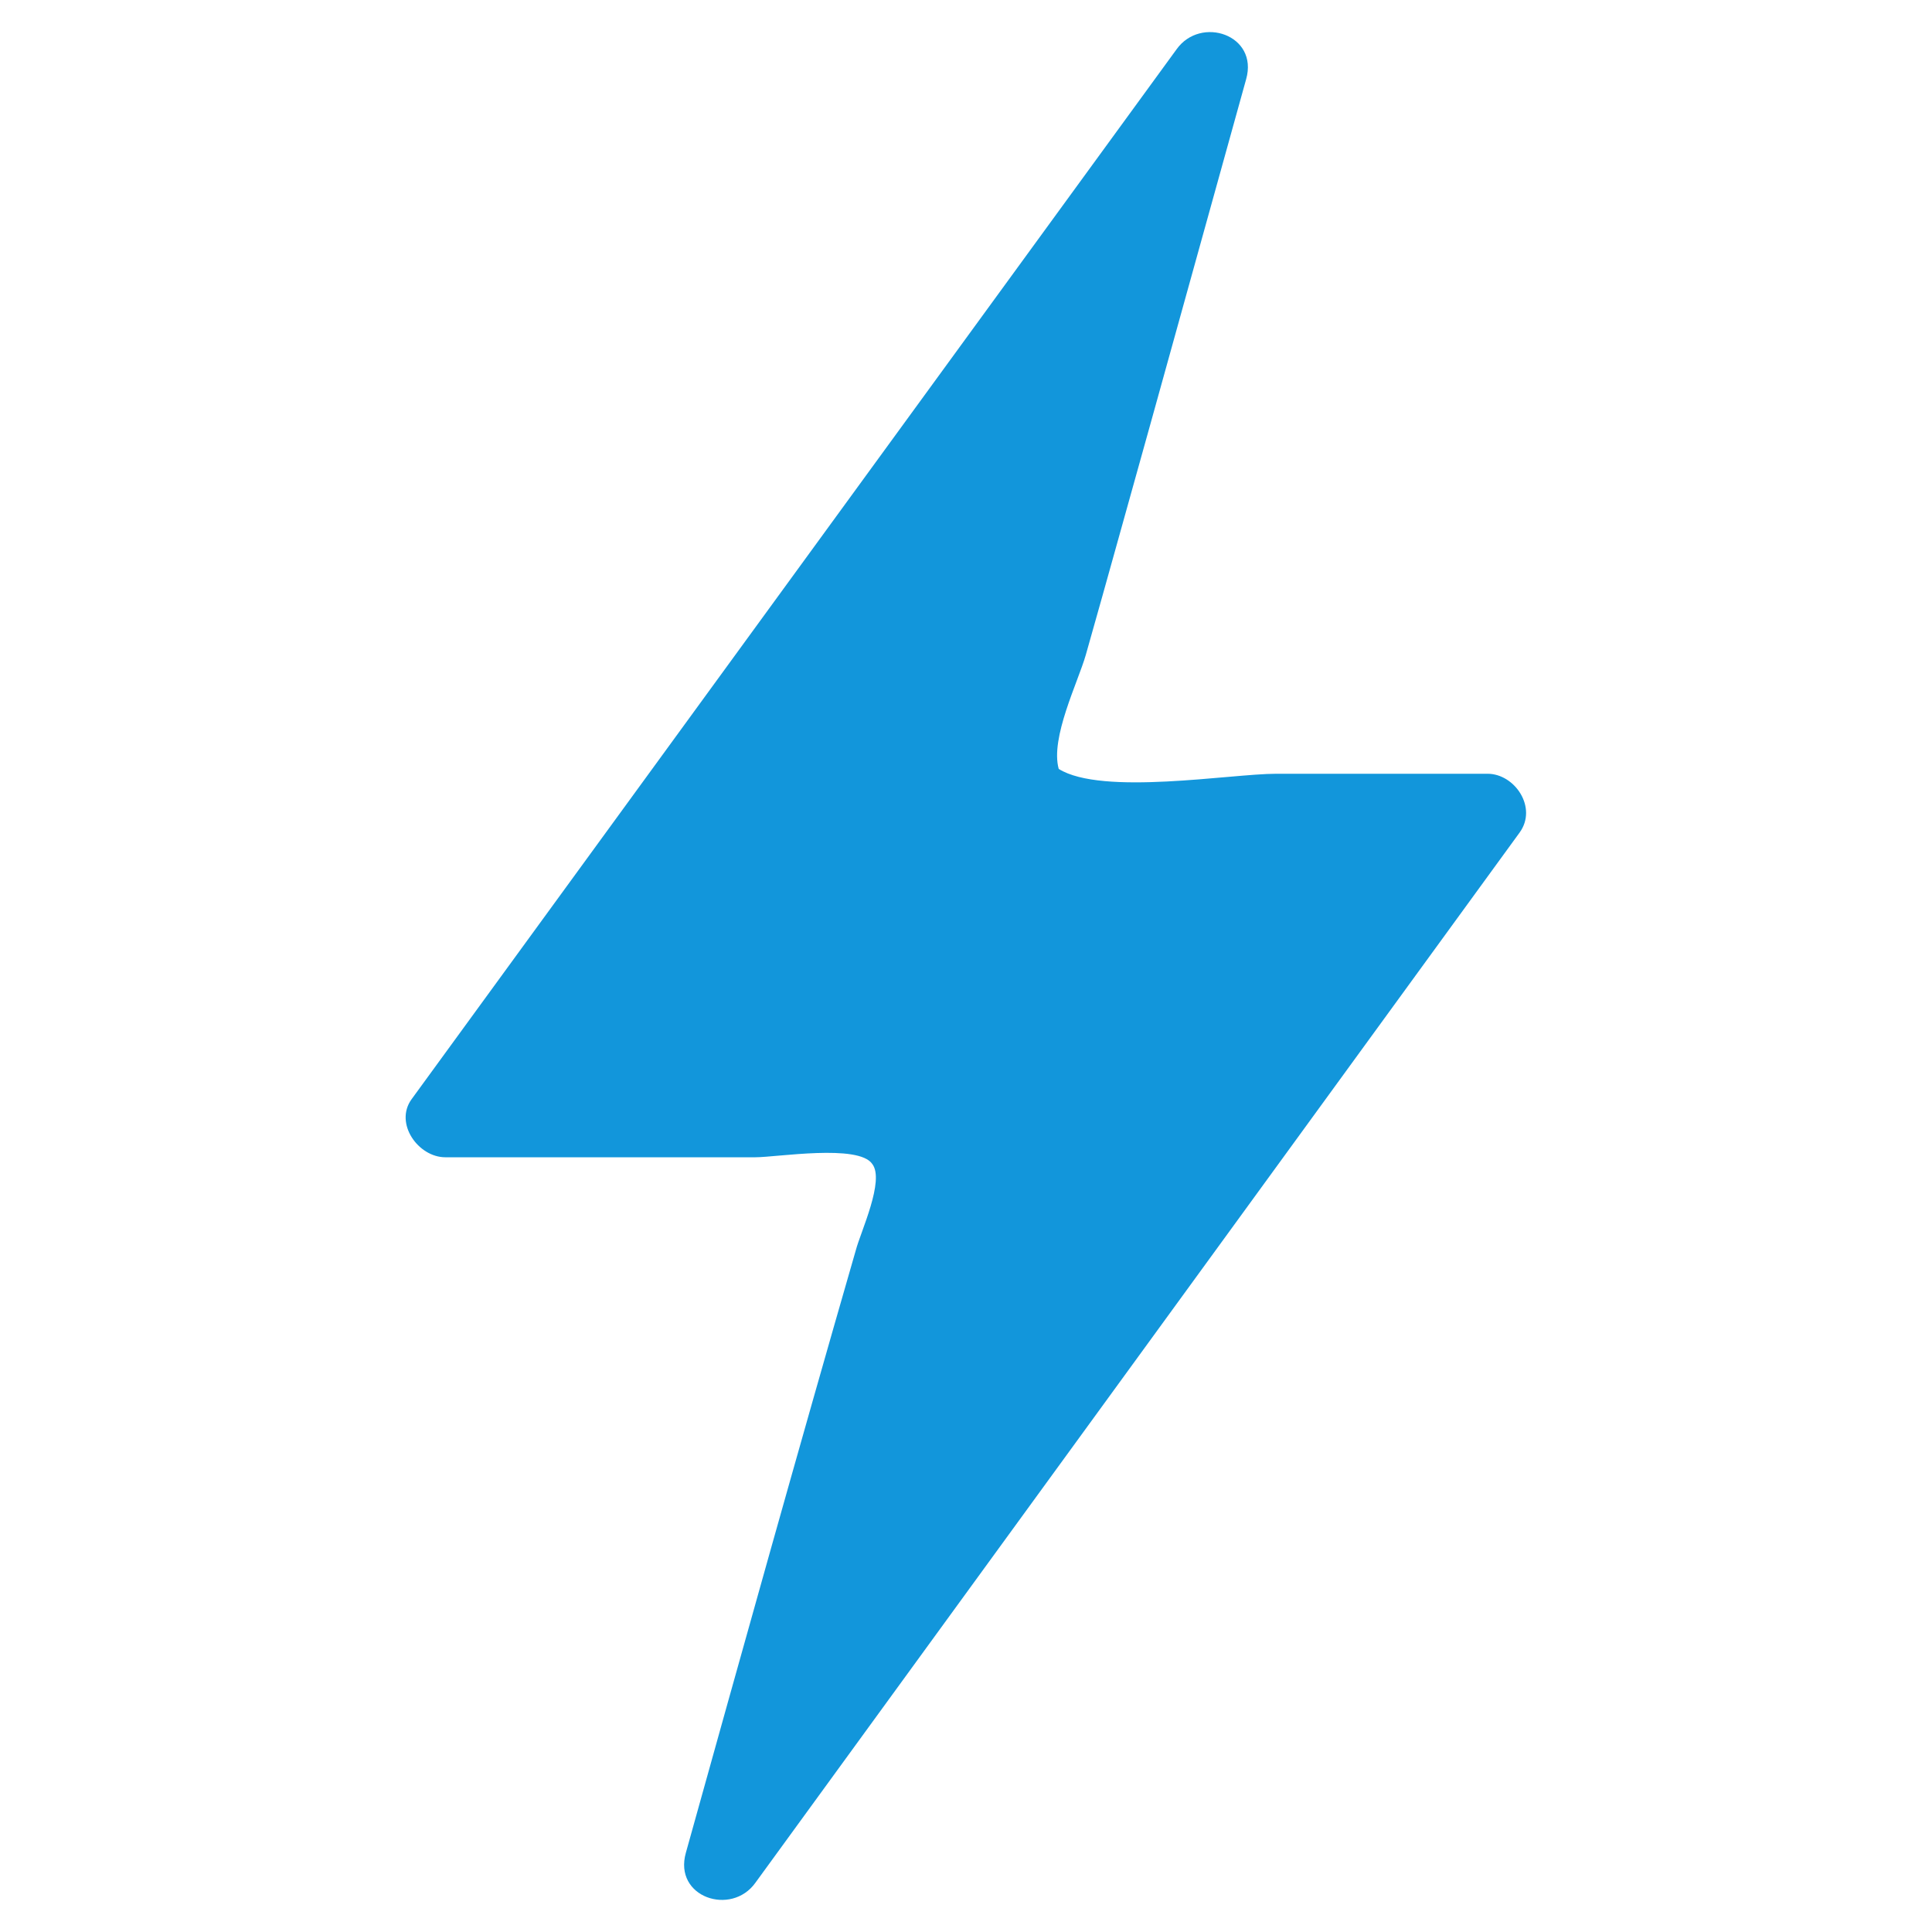 <?xml version="1.0" standalone="no"?><!DOCTYPE svg PUBLIC "-//W3C//DTD SVG 1.1//EN" "http://www.w3.org/Graphics/SVG/1.1/DTD/svg11.dtd"><svg t="1588493774878" class="icon" viewBox="0 0 1024 1024" version="1.1" xmlns="http://www.w3.org/2000/svg" p-id="3437" xmlns:xlink="http://www.w3.org/1999/xlink" width="48" height="48"><defs><style type="text/css"></style></defs><path d="M788.48 410.112h-112.128c-24.064 0-92.16 11.776-115.2-2.56-4.608-16.384 10.24-46.08 14.336-60.416 11.776-41.472 23.04-82.432 34.816-124.416L660.48 41.984c6.656-23.552-24.064-33.792-36.864-15.872L218.112 582.656c-9.216 12.8 3.584 30.72 17.92 30.72h164.352c11.264 0 54.784-7.168 61.952 3.584 6.656 8.704-6.144 35.84-8.704 45.568-30.72 106.496-60.416 212.992-90.112 319.488-6.656 23.552 24.064 33.792 36.864 15.872l404.992-556.544c9.728-13.312-2.56-31.232-16.896-31.232z" fill="#1296db" p-id="3438"></path></svg>